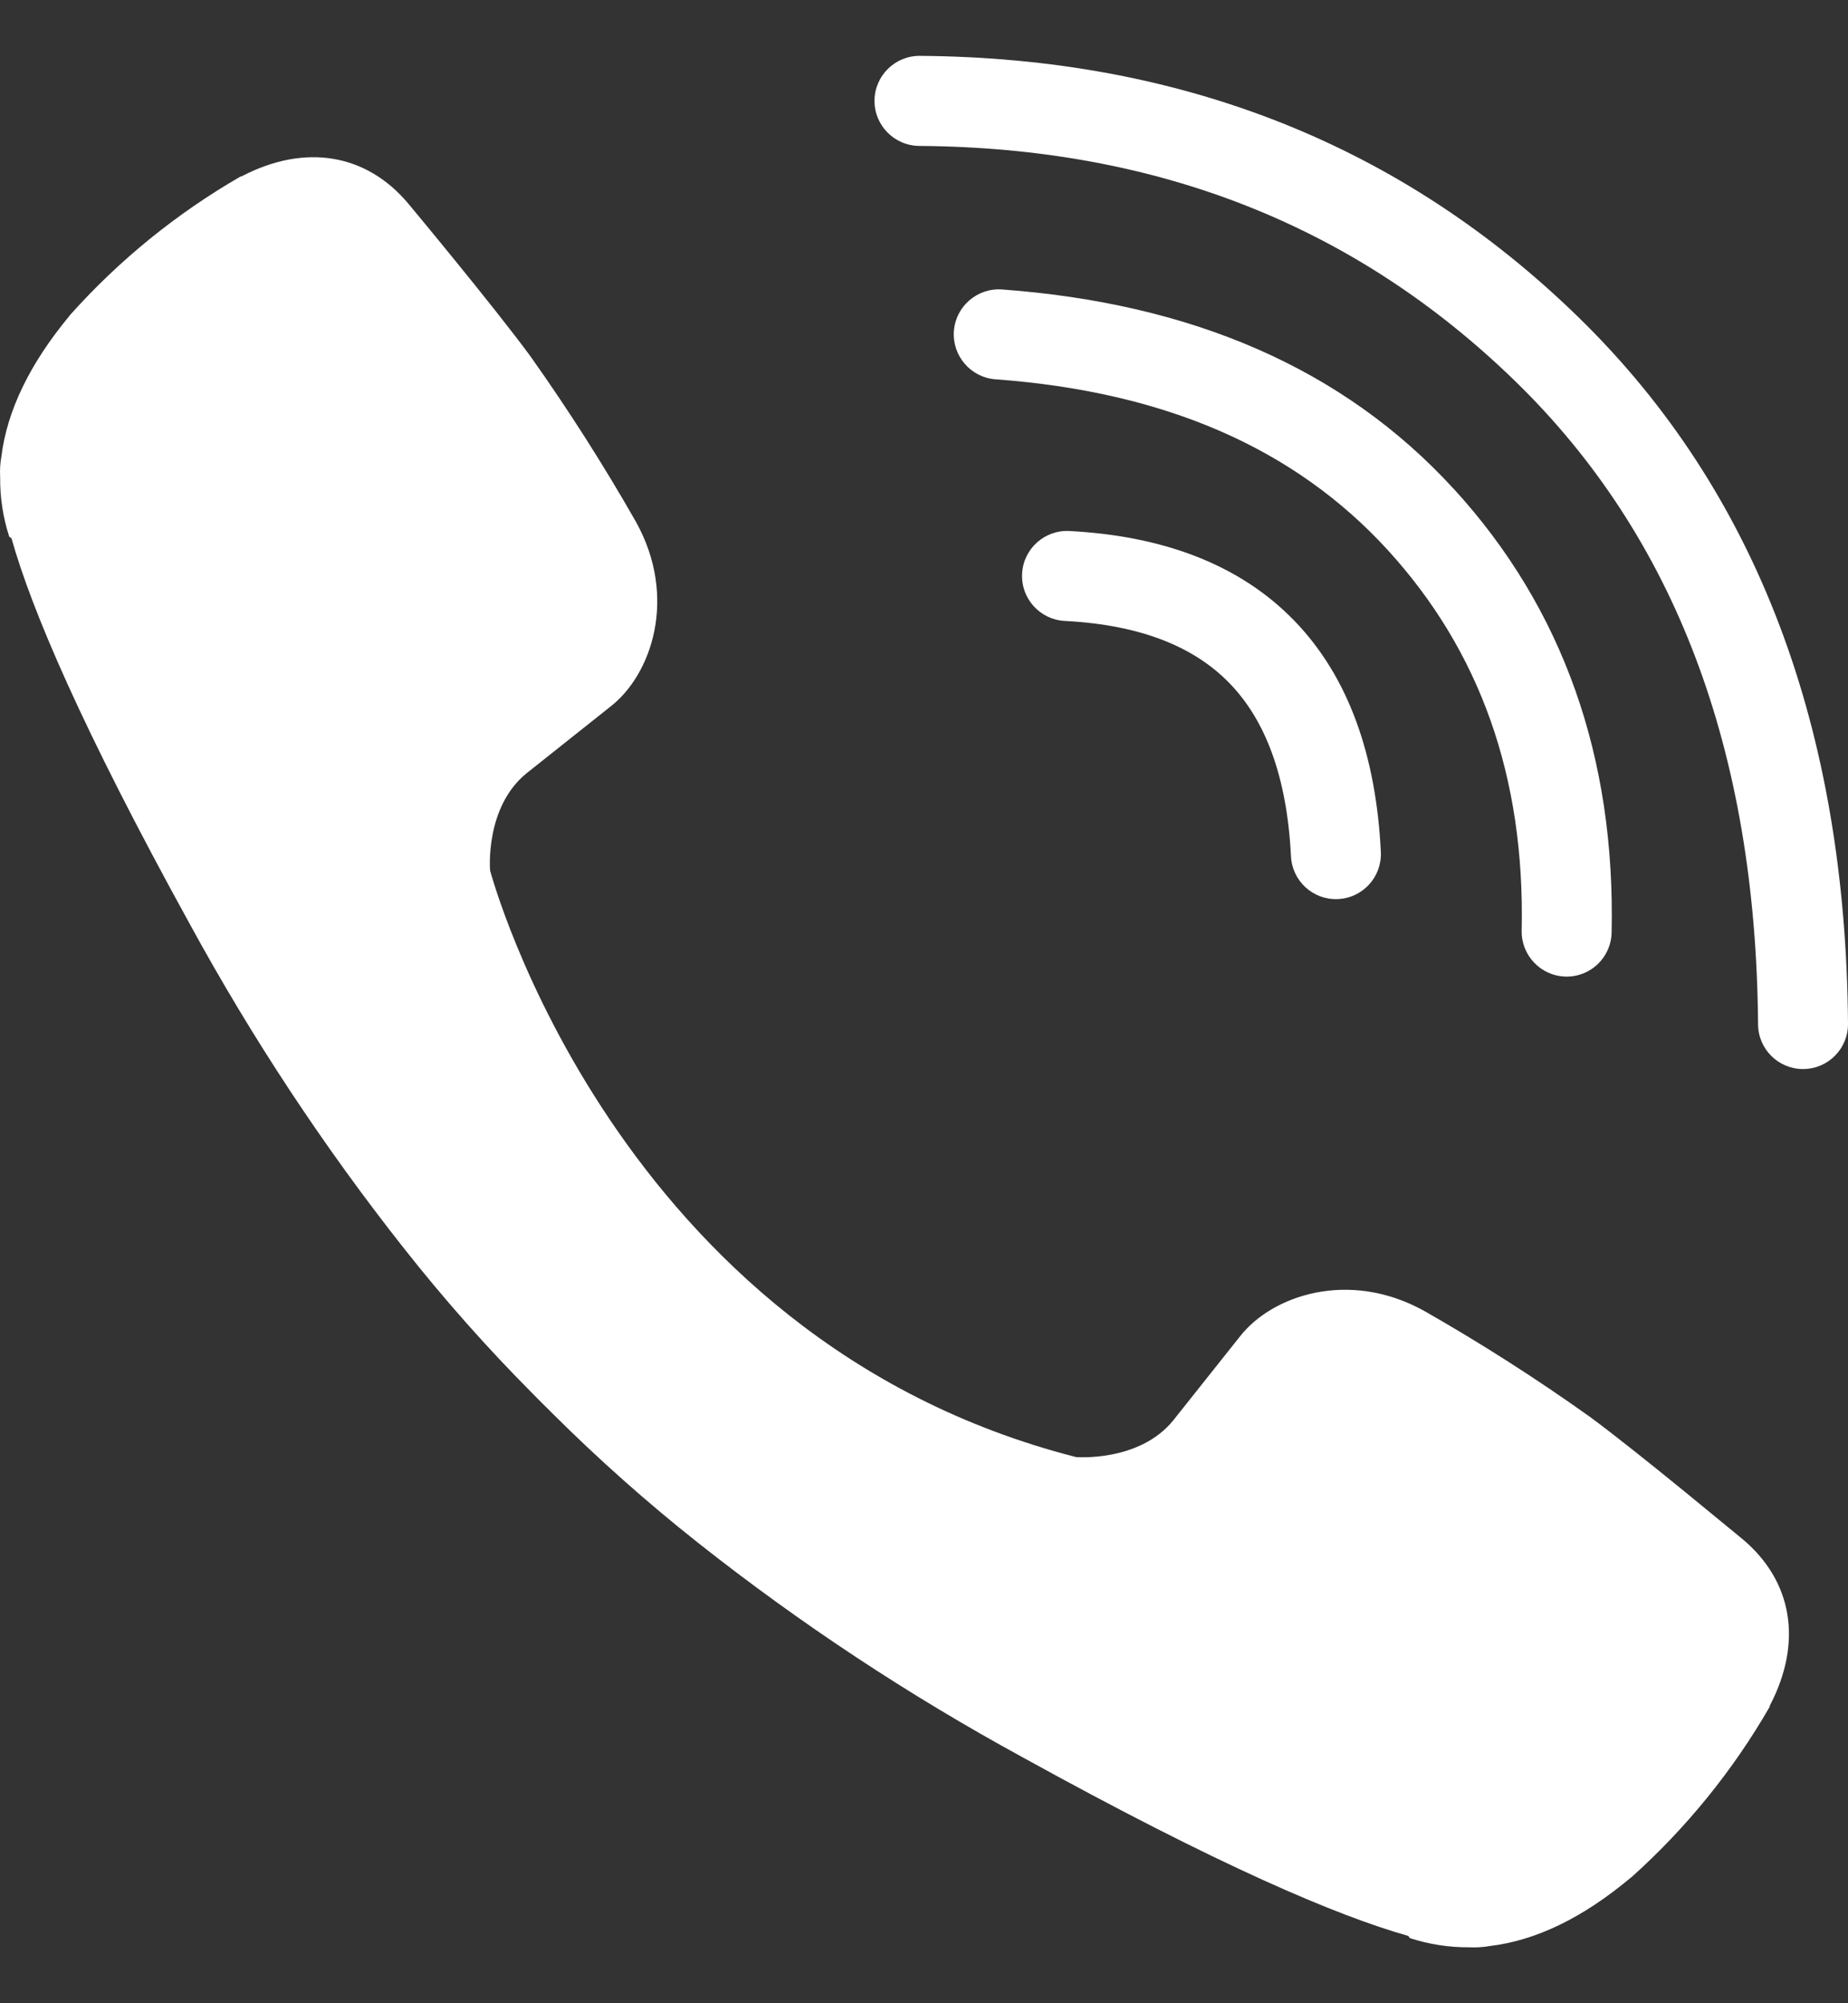 <svg width="24" height="26" viewBox="0 0 24 26" fill="none" xmlns="http://www.w3.org/2000/svg">
<rect x="0" y="0" width="24" height="26" fill="#333333" stroke="none"/>
<path fill-rule="evenodd" clip-rule="evenodd" d="M13.274 7.445C13.291 7.123 13.566 6.875 13.888 6.892C15.094 6.955 16.097 7.32 16.811 8.058C17.523 8.794 17.872 9.822 17.933 11.056C17.949 11.379 17.701 11.653 17.378 11.669C17.056 11.685 16.782 11.437 16.766 11.114C16.713 10.058 16.423 9.338 15.971 8.871C15.522 8.406 14.836 8.111 13.827 8.059C13.505 8.042 13.257 7.767 13.274 7.445Z" fill="white"/>
<path fill-rule="evenodd" clip-rule="evenodd" d="M12.388 4.297C12.412 3.976 12.692 3.734 13.014 3.757C15.467 3.937 17.442 4.775 18.88 6.346L18.881 6.346C20.303 7.9 20.98 9.835 20.93 12.103C20.924 12.426 20.656 12.682 20.334 12.675C20.011 12.668 19.755 12.4 19.762 12.078C19.806 10.077 19.217 8.444 18.019 7.135C16.823 5.83 15.153 5.086 12.928 4.923C12.607 4.899 12.365 4.619 12.388 4.297Z" fill="white"/>
<path fill-rule="evenodd" clip-rule="evenodd" d="M11.357 1.305C11.36 0.983 11.623 0.723 11.946 0.725C15.336 0.749 18.202 1.877 20.503 4.121C22.823 6.383 23.971 9.462 24 13.286C24.003 13.609 23.743 13.873 23.42 13.875C23.098 13.877 22.834 13.618 22.832 13.295C22.804 9.711 21.738 6.956 19.688 4.957C17.618 2.94 15.048 1.915 11.938 1.894C11.615 1.891 11.355 1.628 11.357 1.305Z" fill="white"/>
<path d="M13.974 18.911C13.974 18.911 14.795 18.98 15.237 18.435L16.099 17.351C16.515 16.813 17.519 16.47 18.501 17.017C19.238 17.437 19.953 17.894 20.644 18.386C21.296 18.865 22.631 19.98 22.635 19.98C23.272 20.517 23.419 21.305 22.985 22.137C22.985 22.142 22.982 22.15 22.982 22.154C22.505 22.981 21.899 23.727 21.188 24.364C21.179 24.368 21.179 24.372 21.172 24.376C20.553 24.893 19.946 25.186 19.35 25.257C19.262 25.273 19.173 25.278 19.084 25.274C18.82 25.276 18.559 25.236 18.309 25.154L18.289 25.126C17.37 24.867 15.836 24.218 13.281 22.808C11.802 22.002 10.394 21.073 9.072 20.029C8.41 19.506 7.778 18.945 7.18 18.35L7.116 18.286L7.052 18.223L6.988 18.159C6.967 18.138 6.946 18.117 6.925 18.095C6.329 17.497 5.769 16.865 5.246 16.202C4.202 14.881 3.273 13.473 2.466 11.995C1.057 9.439 0.408 7.906 0.149 6.986L0.12 6.966C0.039 6.716 -0.001 6.454 0.002 6.191C-0.003 6.102 0.002 6.013 0.018 5.925C0.092 5.33 0.386 4.722 0.9 4.102C0.904 4.094 0.908 4.094 0.912 4.086C1.549 3.374 2.295 2.769 3.122 2.292C3.126 2.292 3.134 2.288 3.139 2.288C3.971 1.855 4.76 2.002 5.296 2.635C5.3 2.639 6.412 3.974 6.89 4.626C7.381 5.318 7.838 6.034 8.258 6.771C8.806 7.753 8.463 8.758 7.925 9.173L6.84 10.035C6.293 10.477 6.365 11.298 6.365 11.298C6.365 11.298 7.971 17.378 13.974 18.911Z" fill="white"/>
</svg>

